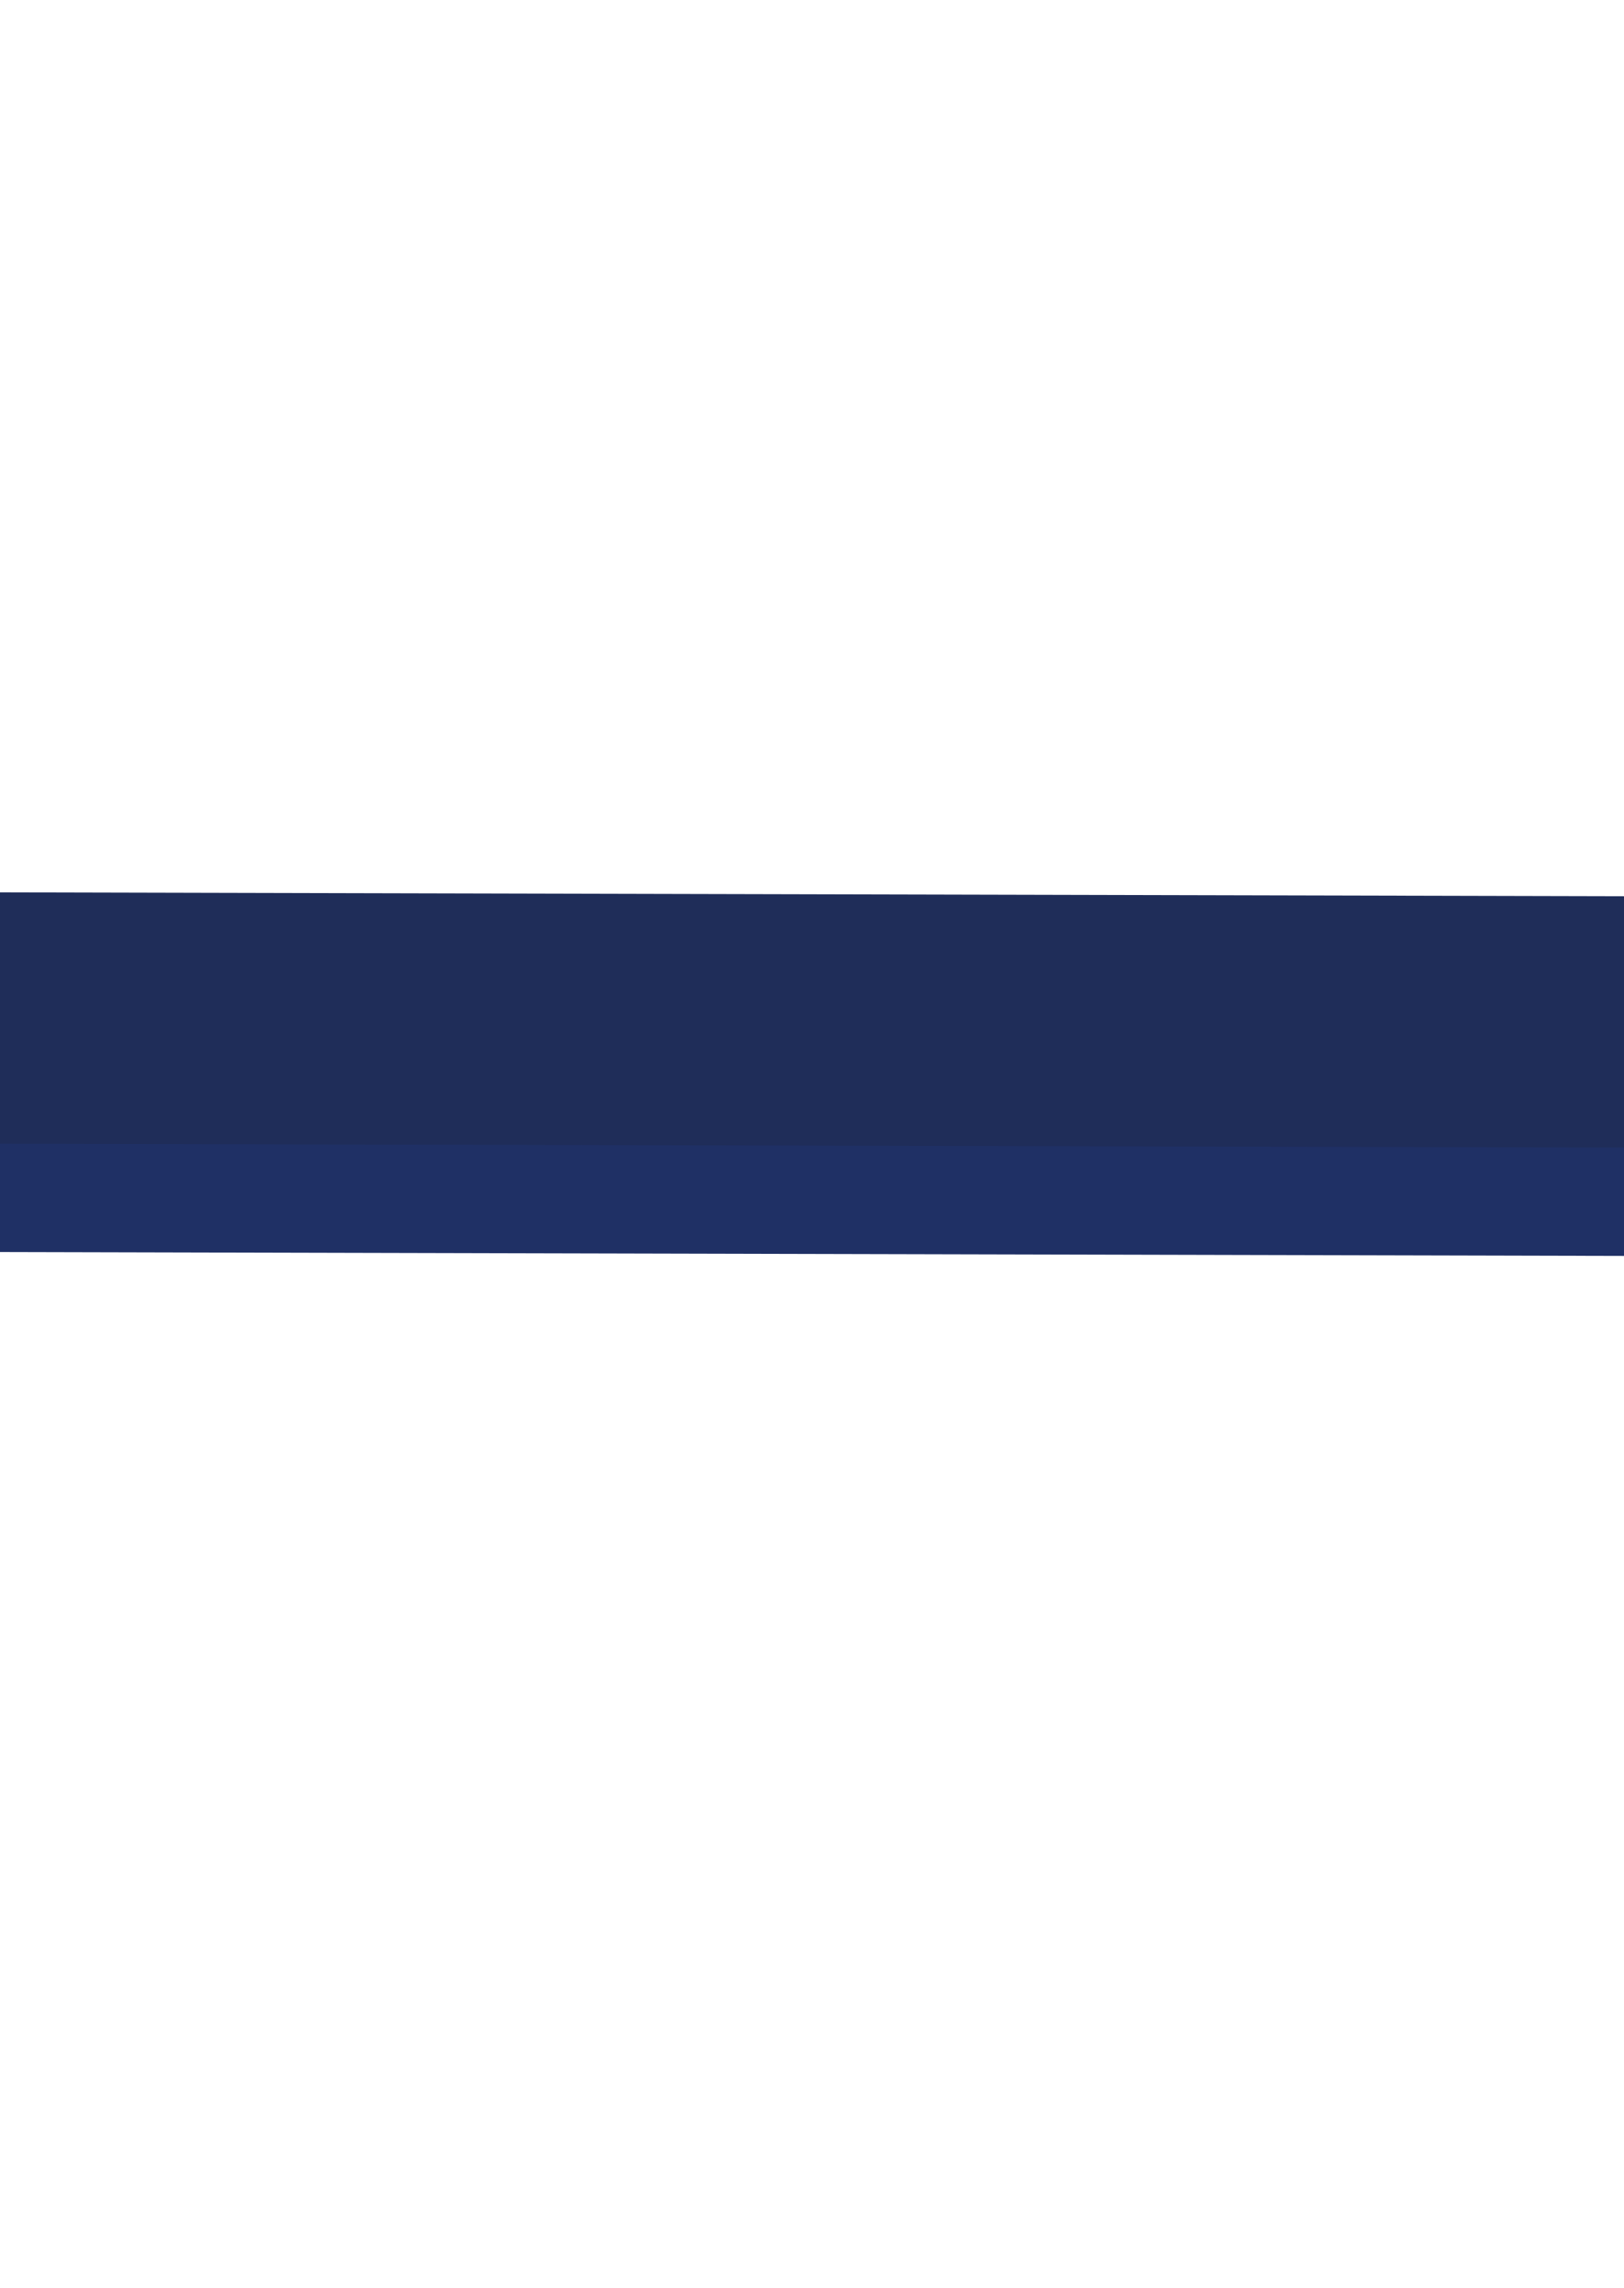 <svg width="375" height="528" viewBox="0 0 375 528" fill="none" xmlns="http://www.w3.org/2000/svg">
<rect x="-29.868" y="230.858" width="522.641" height="58" transform="rotate(0.137 -29.868 230.858)" fill="#1F3065"/>
<rect x="-15.904" y="205.891" width="508.737" height="58" transform="rotate(0.137 -15.904 205.891)" fill="#1F2D59"/>
</svg>
